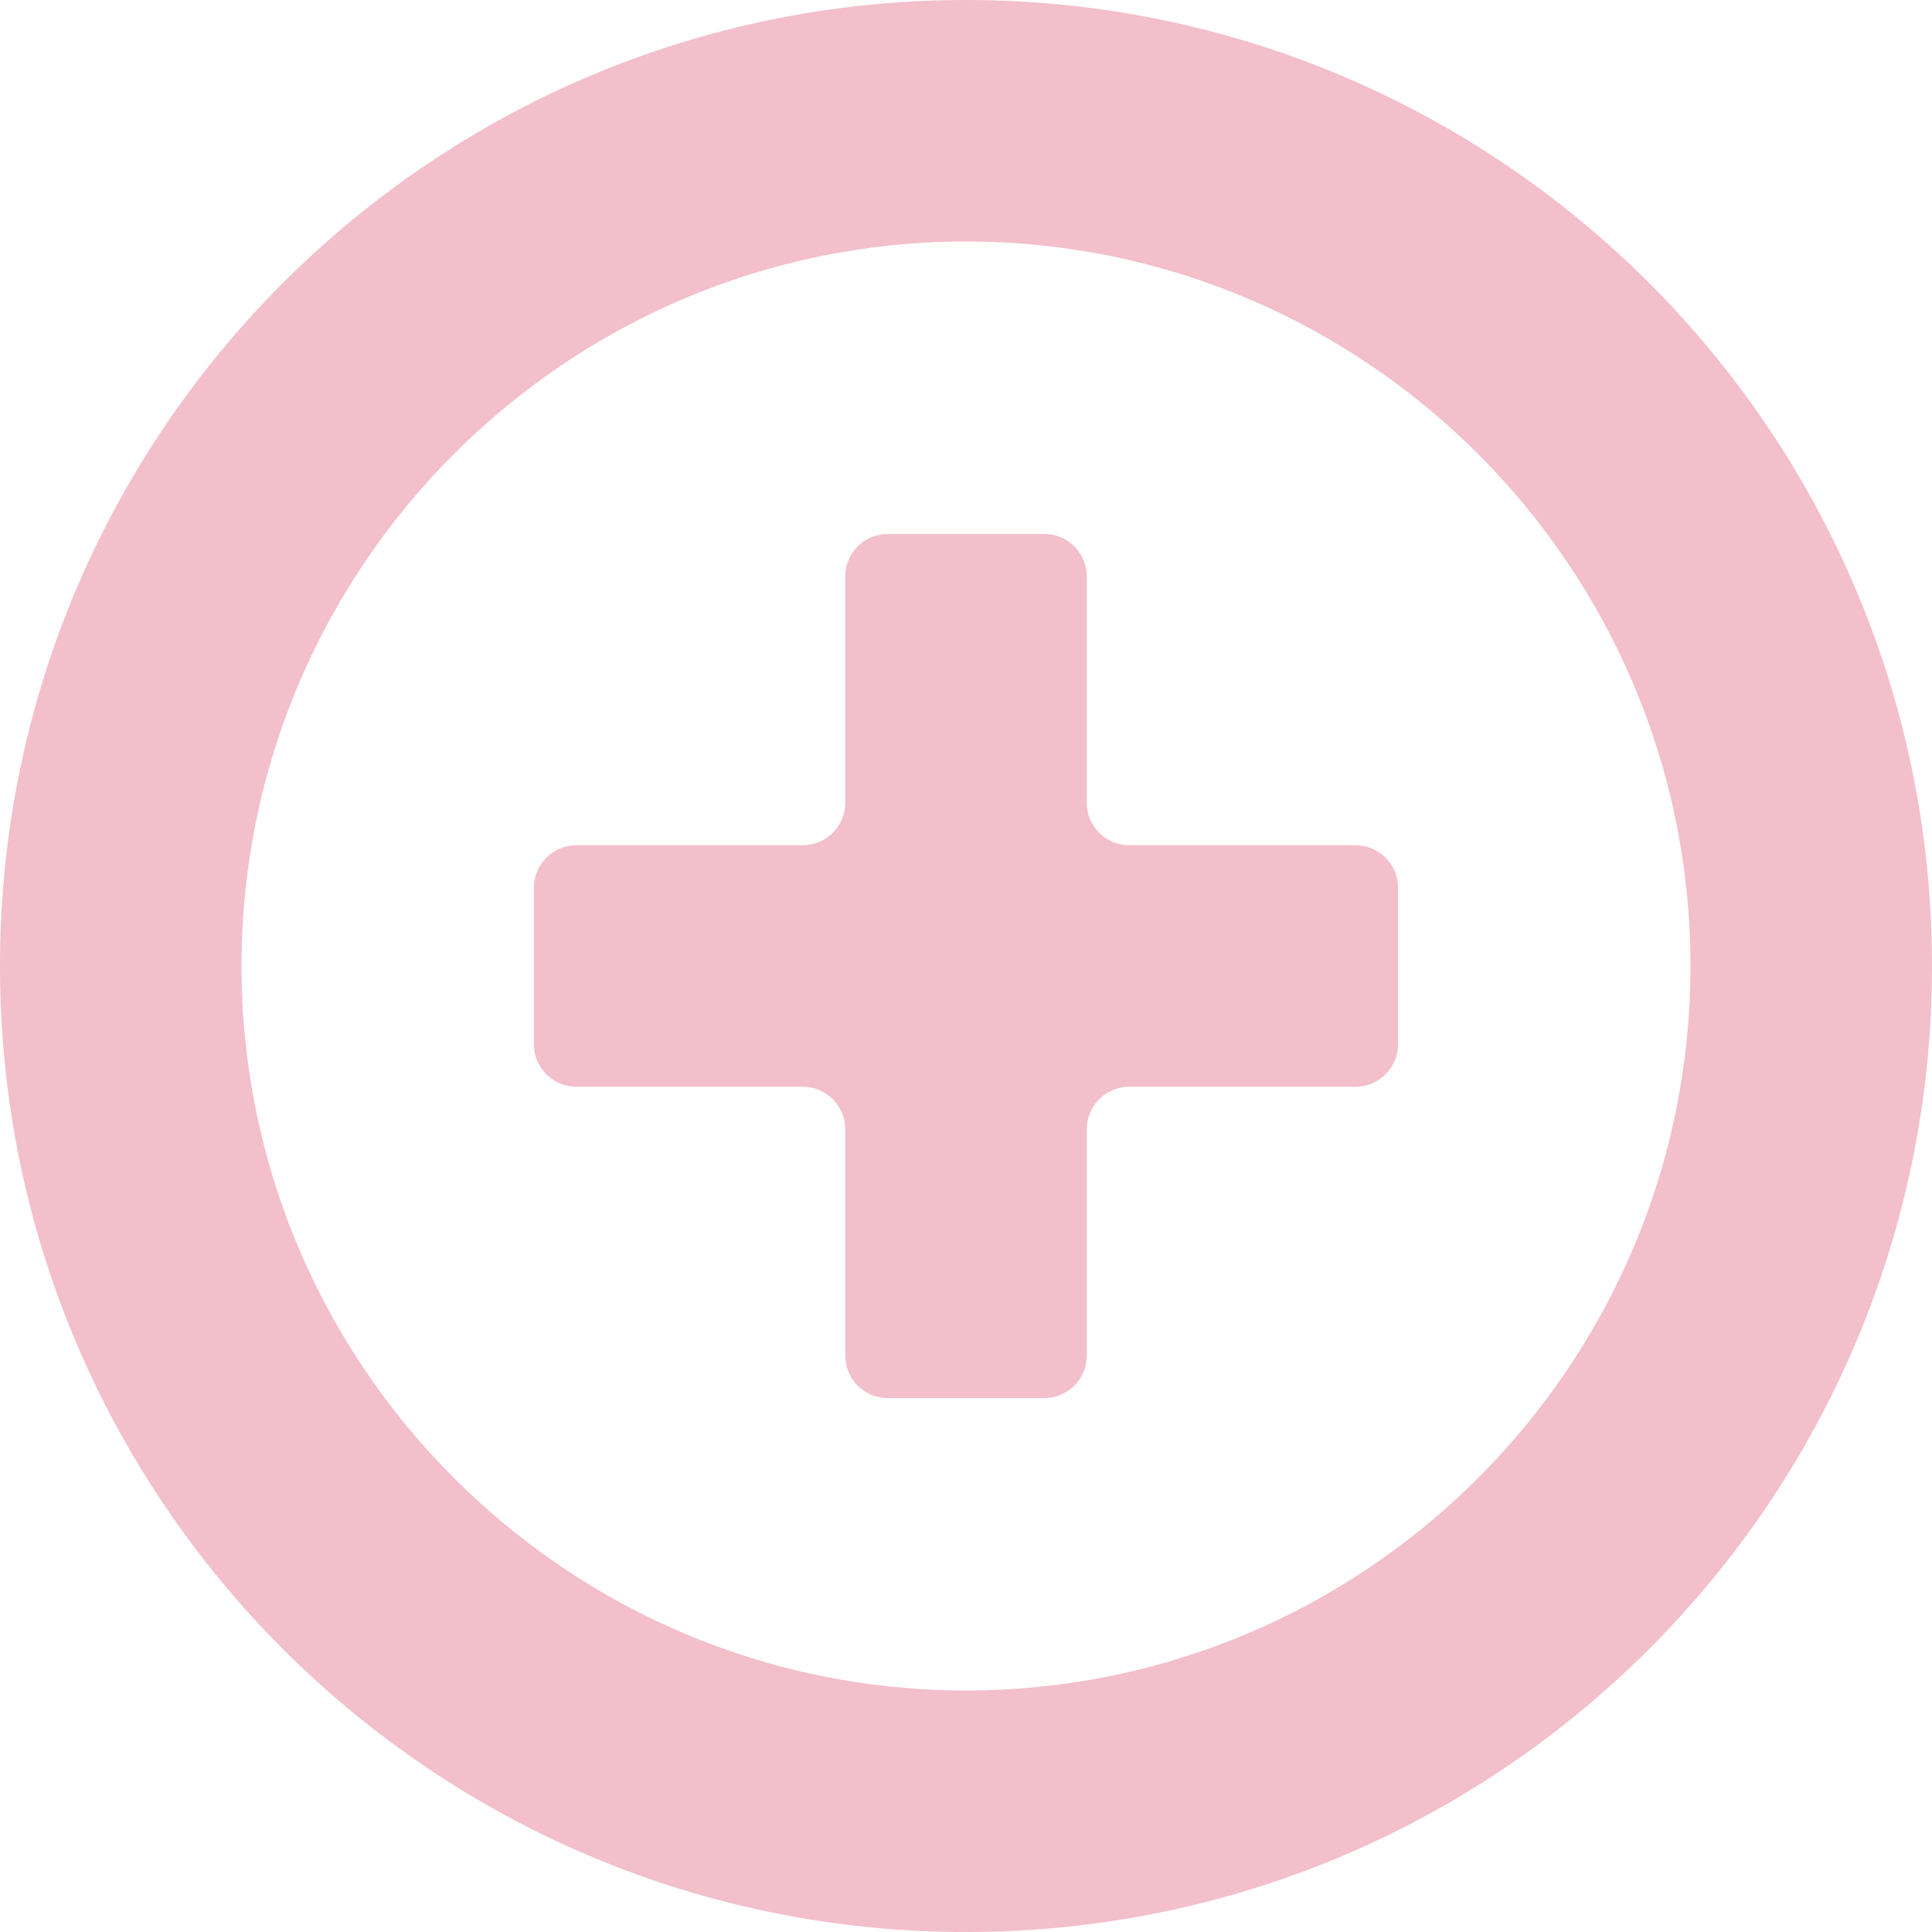 <svg width="40" height="40" viewBox="0 0 40 40" fill="none" xmlns="http://www.w3.org/2000/svg">
<path d="M28.066 17.5H23.379C22.894 17.5 22.5 17.106 22.5 16.621V11.934C22.5 11.448 22.106 11.055 21.62 11.055H18.379C17.894 11.055 17.5 11.448 17.5 11.934V16.621C17.5 17.106 17.106 17.5 16.62 17.5H11.934C11.448 17.5 11.054 17.894 11.054 18.38V21.621C11.054 22.106 11.448 22.5 11.934 22.5H16.62C17.106 22.5 17.5 22.894 17.5 23.38V28.066C17.5 28.552 17.894 28.946 18.379 28.946H21.62C22.106 28.946 22.5 28.552 22.5 28.066V23.38C22.5 22.894 22.894 22.5 23.379 22.5H28.066C28.552 22.5 28.945 22.106 28.945 21.621V18.38C28.945 17.894 28.552 17.5 28.066 17.5Z" fill="#F2BFCB"/>
<path d="M20 0C8.954 0 0 8.954 0 20C0 31.046 8.954 40 20 40C31.046 40 40 31.046 40 20C40 8.954 31.046 0 20 0ZM20 35C11.729 35 5 28.271 5 20C5 11.729 11.729 5 20 5C28.271 5 35 11.729 35 20C35 28.271 28.271 35 20 35Z" fill="#F2BFCB"/>
</svg>
